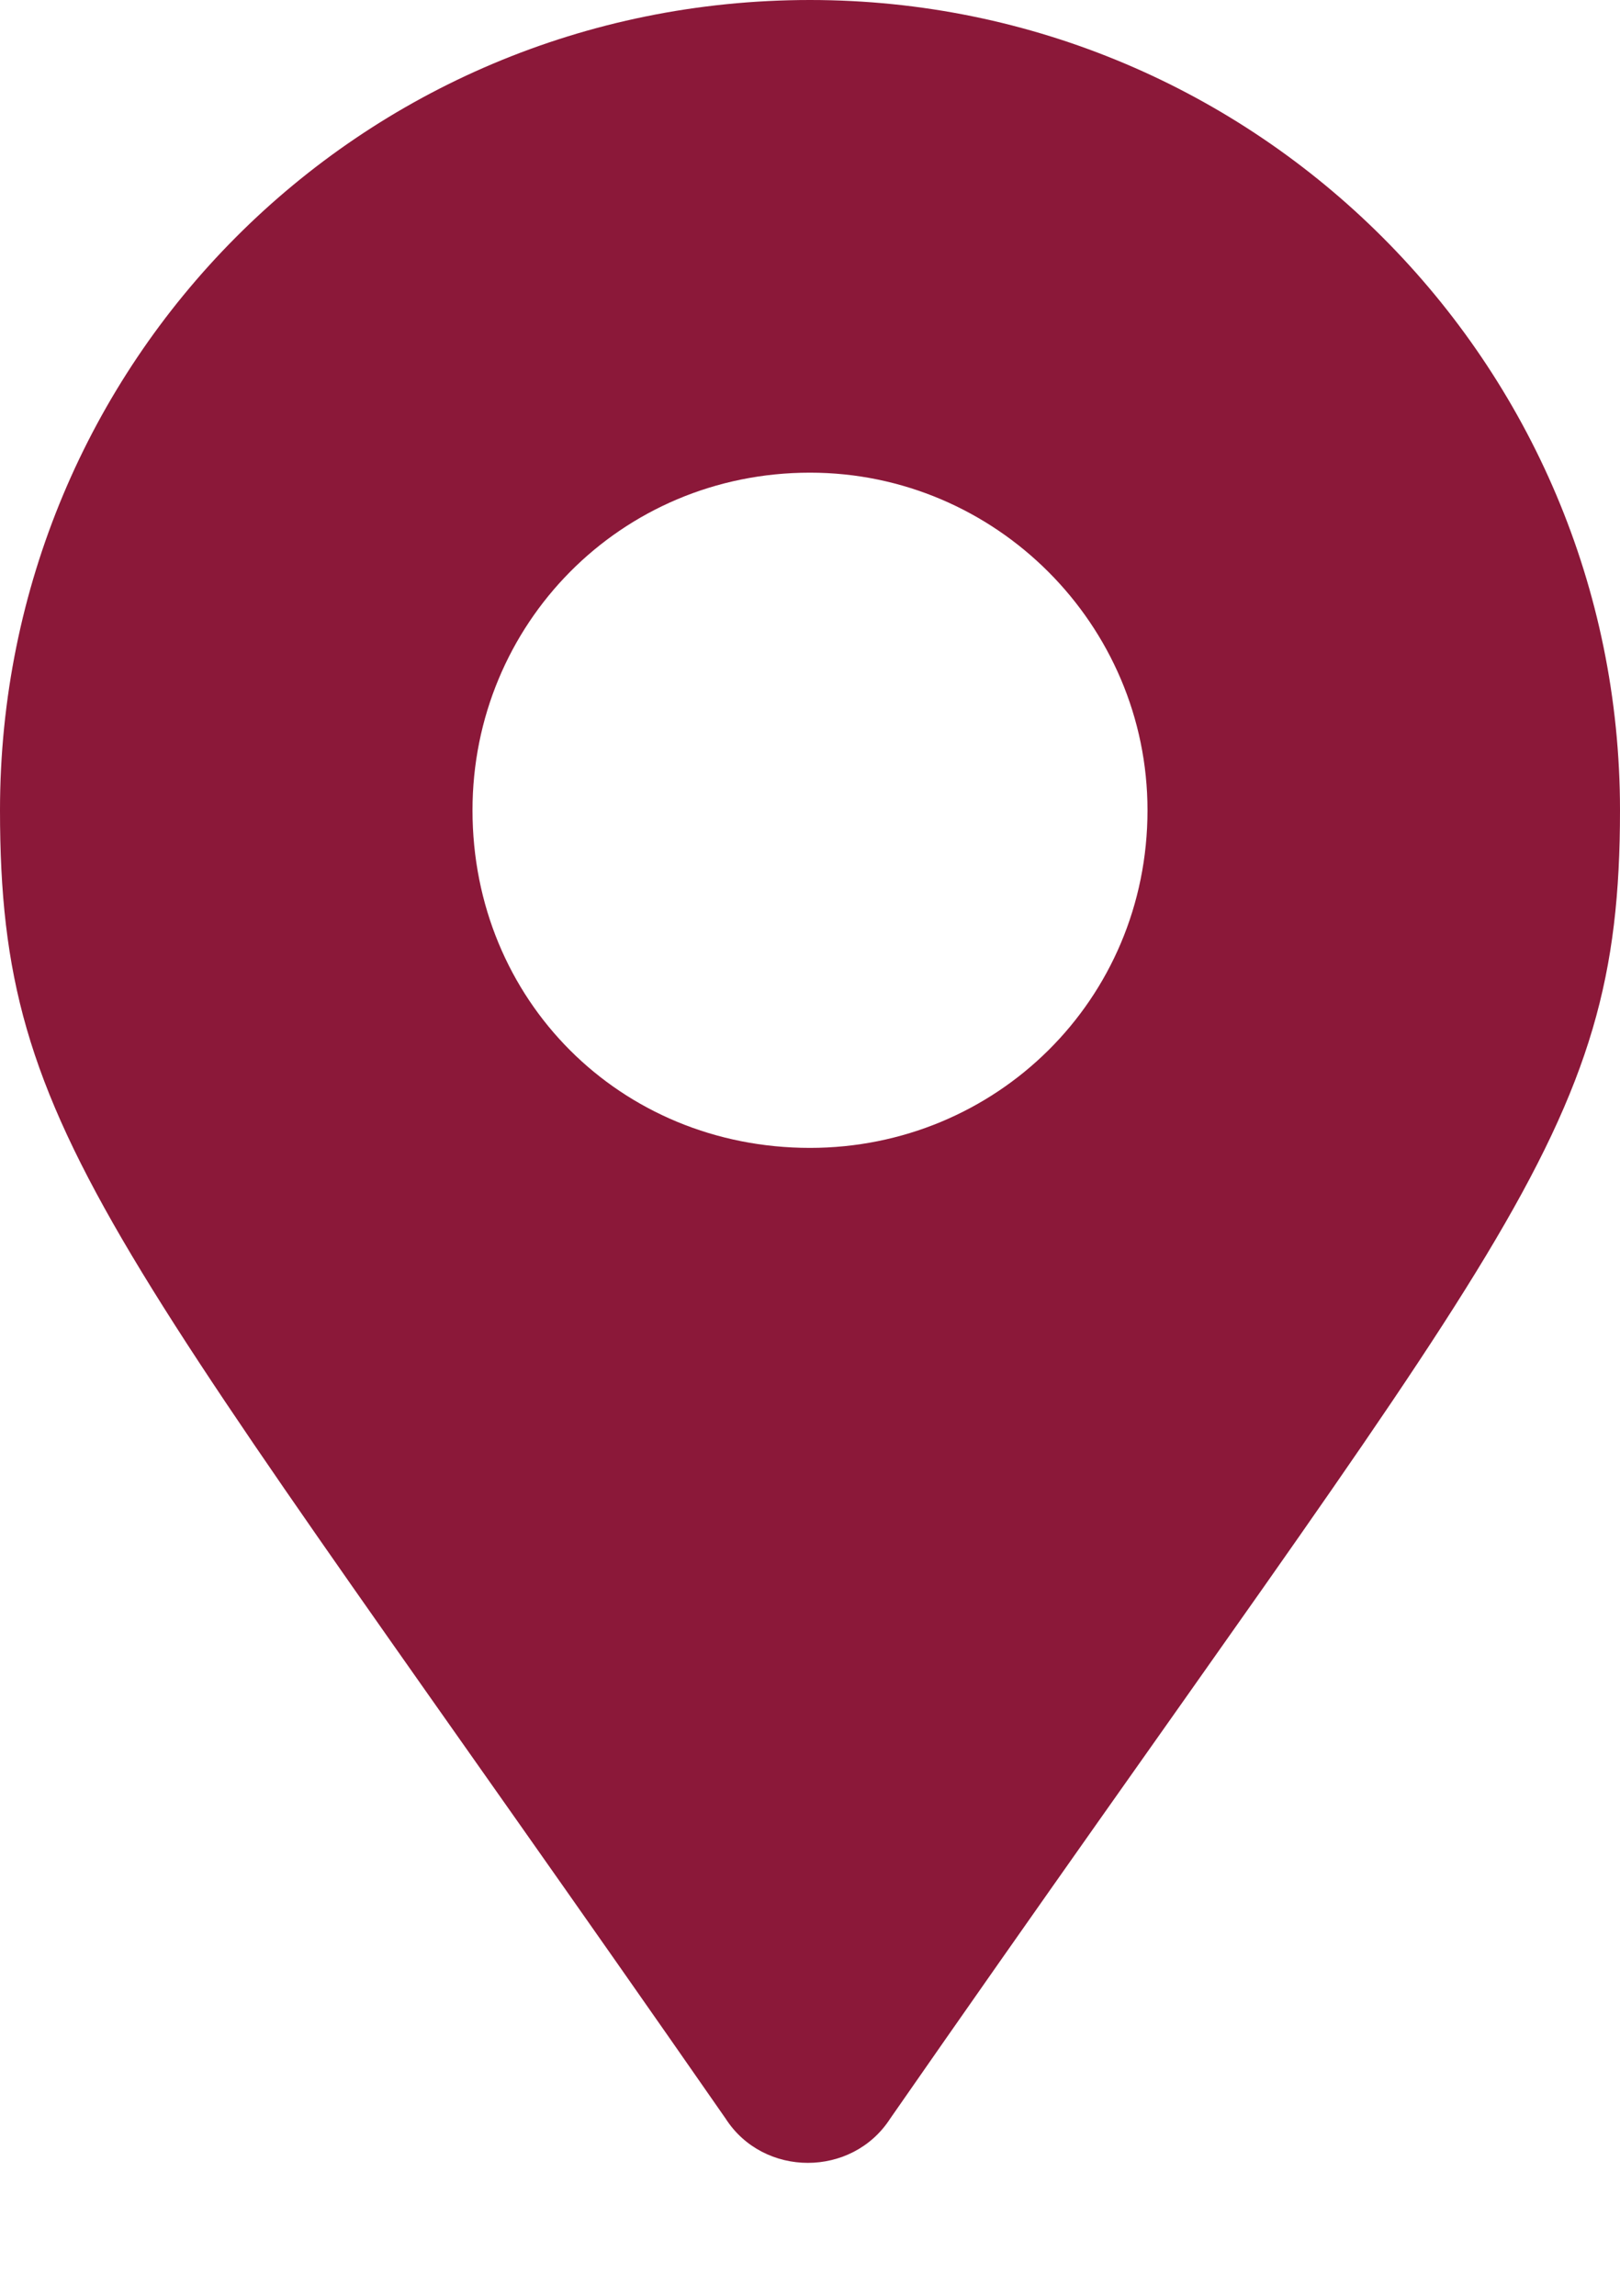 <svg width="12" height="17" viewBox="0 0 12 17" fill="none" xmlns="http://www.w3.org/2000/svg">
<path d="M5.375 15.688C0.812 9.125 0 8.438 0 6C0 2.688 2.656 0 6 0C9.312 0 12 2.688 12 6C12 8.438 11.156 9.125 6.594 15.688C6.312 16.125 5.656 16.125 5.375 15.688ZM6 8.5C7.375 8.5 8.5 7.406 8.5 6C8.5 4.625 7.375 3.5 6 3.5C4.594 3.5 3.5 4.625 3.5 6C3.5 7.406 4.594 8.5 6 8.5Z" fill="#8B1839"/>
</svg>
